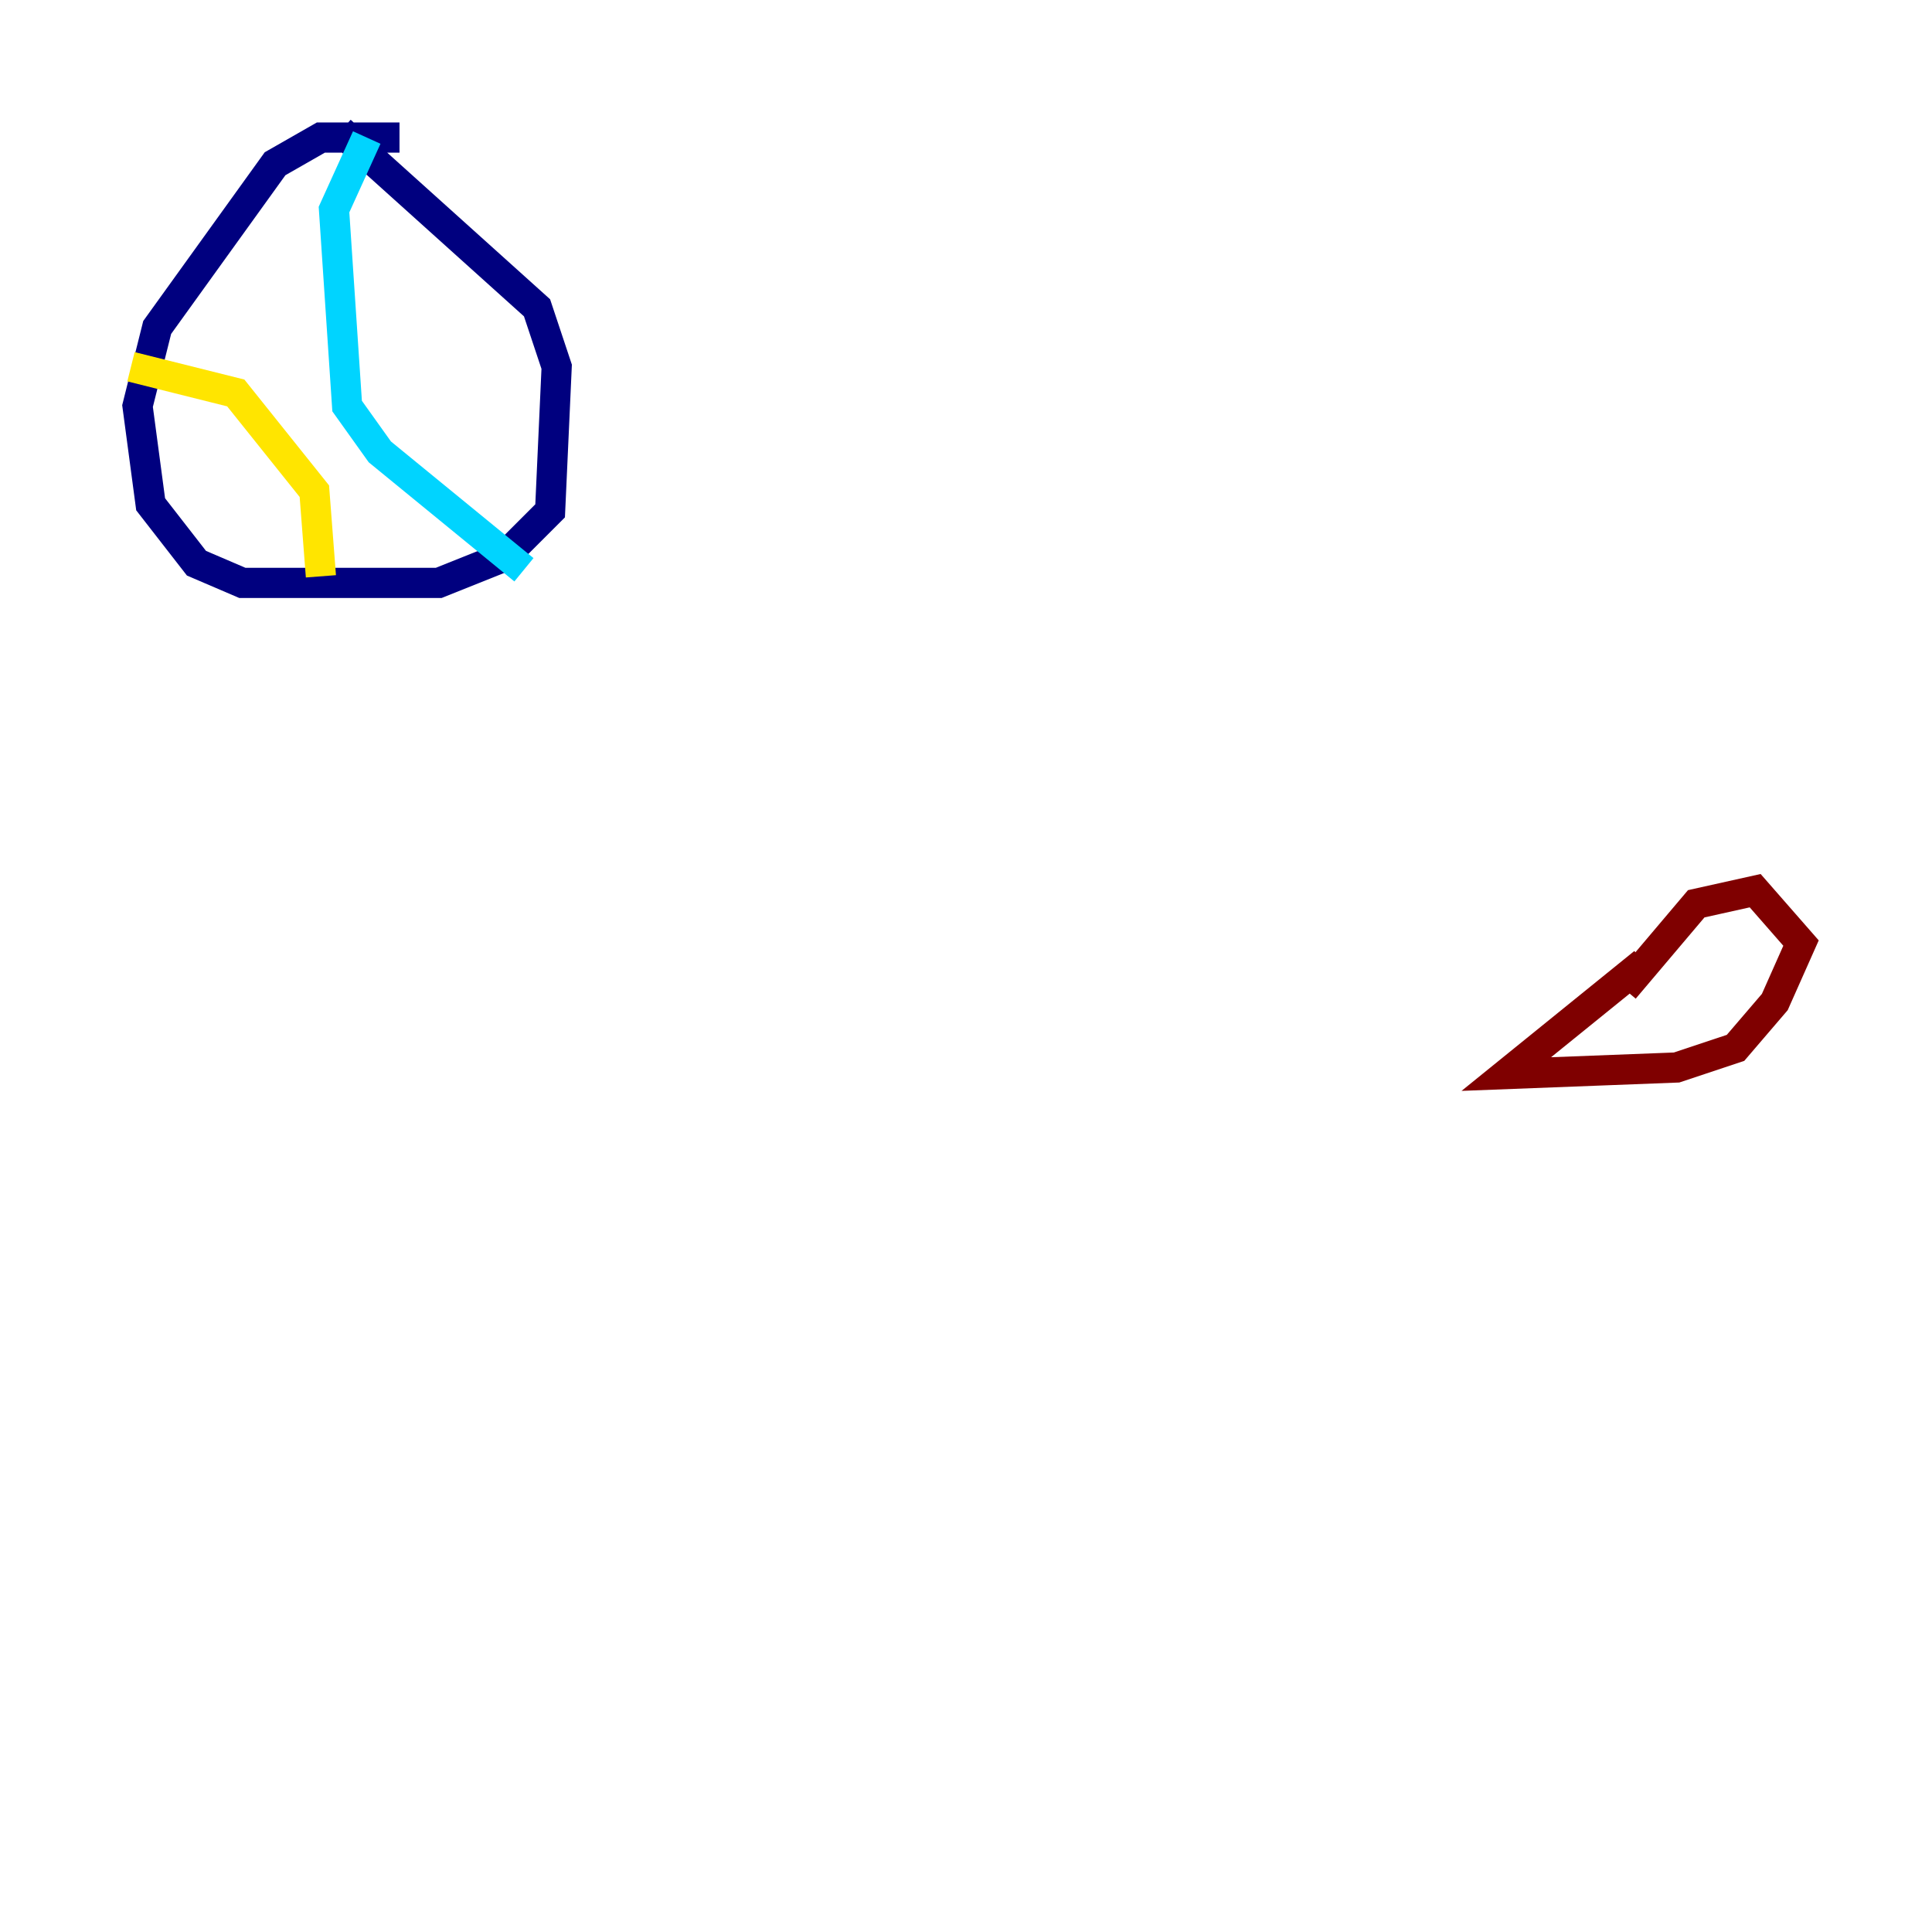 <?xml version="1.0" encoding="utf-8" ?>
<svg baseProfile="tiny" height="128" version="1.2" viewBox="0,0,128,128" width="128" xmlns="http://www.w3.org/2000/svg" xmlns:ev="http://www.w3.org/2001/xml-events" xmlns:xlink="http://www.w3.org/1999/xlink"><defs /><polyline fill="none" points="26.468,9.112 21.261,9.112 18.224,10.848 10.414,21.695 9.112,26.902 9.98,33.41 13.017,37.315 16.054,38.617 29.071,38.617 33.41,36.881 36.447,33.844 36.881,24.298 35.58,20.393 22.563,8.678" stroke="#00007f" stroke-width="2" /><polyline fill="none" points="24.298,9.112 22.129,13.885 22.997,26.902 25.166,29.939 34.712,37.749" stroke="#00d4ff" stroke-width="2" /><polyline fill="none" points="8.678,24.298 15.62,26.034 20.827,32.542 21.261,38.183" stroke="#ffe500" stroke-width="2" /><polyline fill="none" points="107.607,65.519 112.38,59.878 116.285,59.01 119.322,62.481 117.586,66.386 114.983,69.424 111.078,70.725 99.797,71.159 108.909,63.783" stroke="#7f0000" stroke-width="2" /></svg>